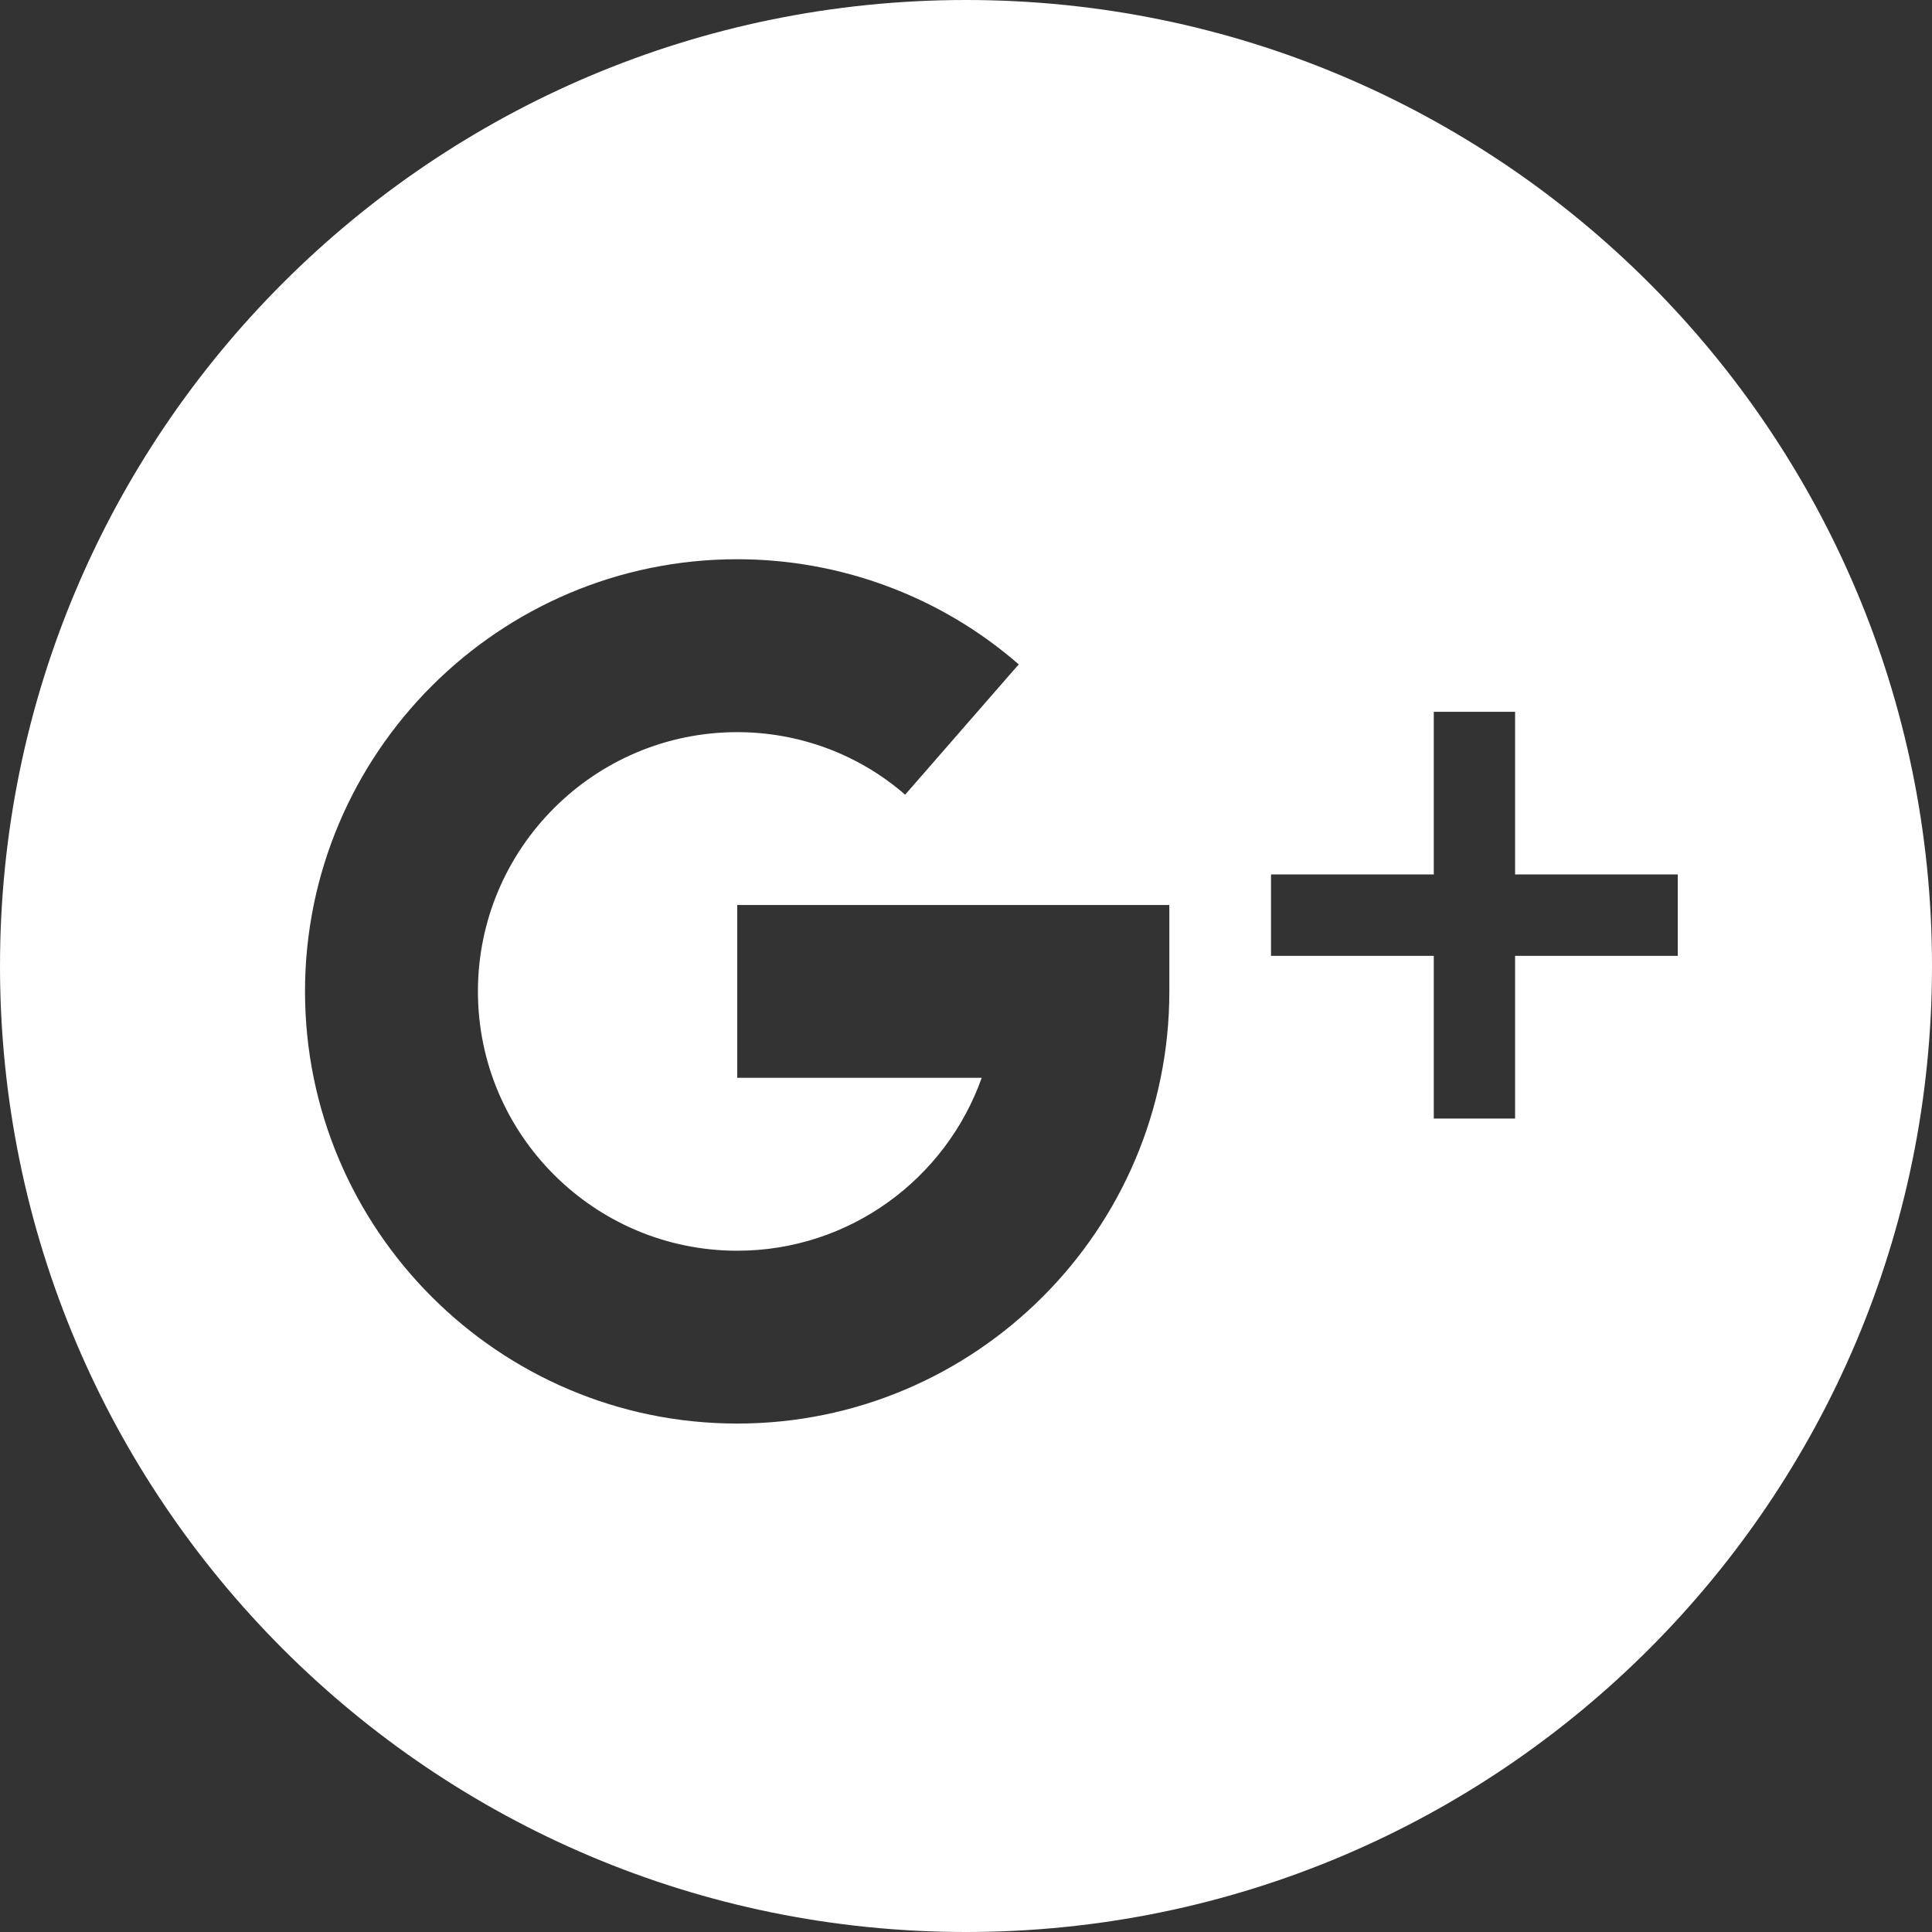 <?xml version="1.0" encoding="UTF-8"?>
<svg width="24px" height="24px" viewBox="0 0 24 24" version="1.1" xmlns="http://www.w3.org/2000/svg" xmlns:xlink="http://www.w3.org/1999/xlink">
    <rect x="0" y="0" width="24" height="24" fill="#333333" stroke="none"/>
    <!-- Generator: Sketch 49.1 (51147) - http://www.bohemiancoding.com/sketch -->
    <title>google</title>
    <desc>Created with Sketch.</desc>
    <defs></defs>
    <g id="Page-9" stroke="none" stroke-width="1" fill="none" fill-rule="evenodd">
        <g id="Artboard" transform="translate(-571, -259)" fill="#FFFFFF">
            <g id="Bars/Social-Media/Icons/google-+-base-+-Bars/Social-Media/Icons/twitter-+-Bars/Social-Media/Icons/reddit-+-Rectangle-3-+-Bars/Social-Media/Icons/telegram-+-Bars/Social-Media/Icons/Linked-In-Mask" transform="translate(491, 259)">
                <path d="M92,0 C98.627,-1.21743675e-15 104,5.373 104,12 C104,18.627 98.627,24 92,24 C85.373,24 80,18.627 80,12 C80,5.373 85.373,1.21743675e-15 92,0 Z M98.821,10.863 L98.821,8.842 L97.811,8.842 L97.811,10.863 L95.789,10.863 L95.789,11.874 L97.811,11.874 L97.811,13.895 L98.821,13.895 L98.821,11.874 L100.842,11.874 L100.842,10.863 L98.821,10.863 Z M89.158,11.242 L89.158,13.389 L92.195,13.389 C91.752,14.639 90.558,15.537 89.158,15.537 C87.382,15.537 85.937,14.092 85.937,12.316 C85.937,10.54 87.382,9.095 89.158,9.095 C89.928,9.095 90.669,9.371 91.244,9.872 L92.655,8.253 C91.689,7.411 90.447,6.947 89.158,6.947 C86.198,6.947 83.789,9.356 83.789,12.316 C83.789,15.276 86.198,17.684 89.158,17.684 C92.118,17.684 94.526,15.276 94.526,12.316 L94.526,11.242 L89.158,11.242 Z" id="google"></path>
            </g>
        </g>
    </g>
</svg>